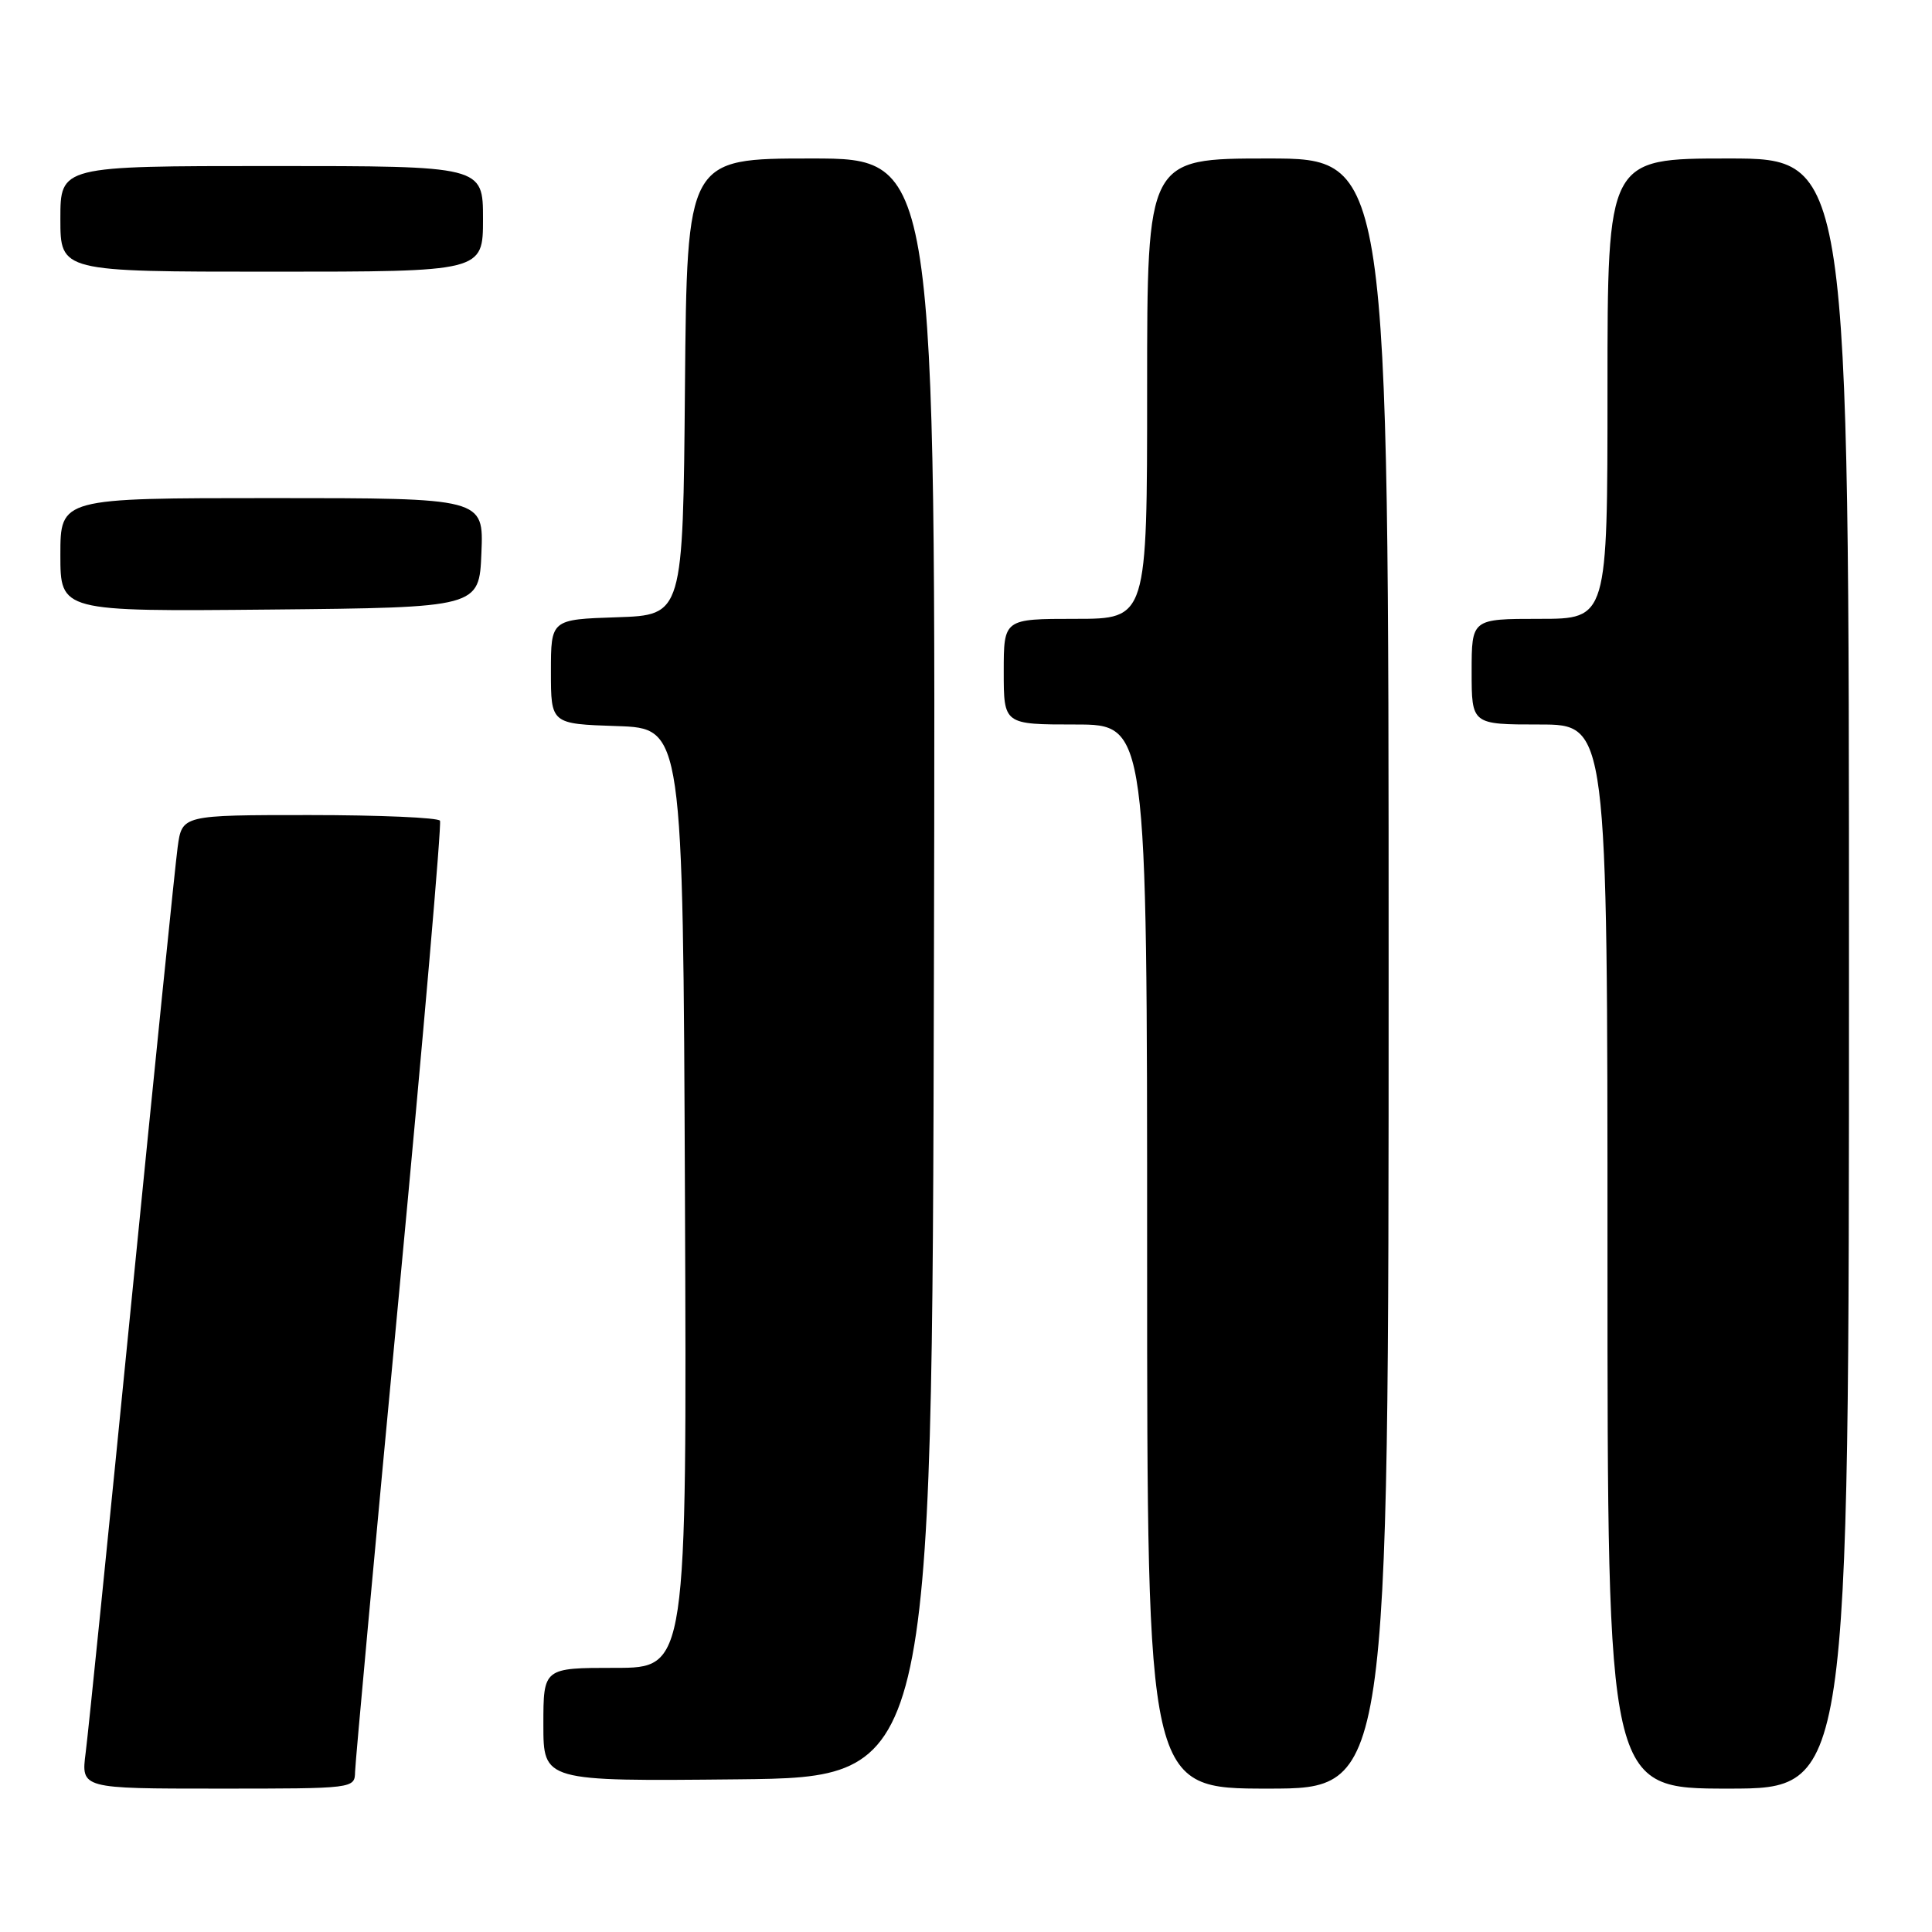 <?xml version="1.0" encoding="UTF-8" standalone="no"?>
<!DOCTYPE svg PUBLIC "-//W3C//DTD SVG 1.1//EN" "http://www.w3.org/Graphics/SVG/1.1/DTD/svg11.dtd" >
<svg xmlns="http://www.w3.org/2000/svg" xmlns:xlink="http://www.w3.org/1999/xlink" version="1.1" viewBox="0 0 256 256">
 <g >
 <path fill="currentColor"
d=" M 47.05 234.75 C 47.08 233.51 49.71 204.82 52.91 171.00 C 56.10 137.18 58.53 109.16 58.30 108.75 C 58.07 108.34 50.29 108.00 41.00 108.00 C 24.12 108.00 24.12 108.00 23.54 112.25 C 23.22 114.59 20.49 141.47 17.46 172.00 C 14.44 202.53 11.69 229.64 11.35 232.25 C 10.74 237.00 10.74 237.00 28.87 237.00 C 46.99 237.00 47.00 237.00 47.05 234.75 Z  M 184.00 129.00 C 184.00 21.00 184.00 21.00 168.00 21.00 C 152.00 21.00 152.00 21.00 152.00 51.50 C 152.00 82.00 152.00 82.00 142.50 82.00 C 133.00 82.00 133.00 82.00 133.00 89.00 C 133.00 96.00 133.00 96.00 142.50 96.00 C 152.00 96.00 152.00 96.00 152.00 166.50 C 152.00 237.00 152.00 237.00 168.00 237.00 C 184.00 237.00 184.00 237.00 184.00 129.00 Z  M 245.00 129.00 C 245.00 21.00 245.00 21.00 229.00 21.00 C 213.00 21.00 213.00 21.00 213.00 51.50 C 213.00 82.00 213.00 82.00 204.00 82.00 C 195.00 82.00 195.00 82.00 195.00 89.00 C 195.00 96.00 195.00 96.00 204.00 96.00 C 213.00 96.00 213.00 96.00 213.00 166.50 C 213.00 237.00 213.00 237.00 229.00 237.00 C 245.00 237.00 245.00 237.00 245.00 129.00 Z  M 123.75 128.25 C 124.01 21.00 124.01 21.00 107.52 21.00 C 91.03 21.00 91.03 21.00 90.76 51.25 C 90.50 81.50 90.50 81.50 81.75 81.79 C 73.00 82.08 73.00 82.08 73.00 89.00 C 73.00 95.92 73.00 95.92 81.75 96.21 C 90.50 96.50 90.50 96.50 90.76 158.75 C 91.02 221.00 91.02 221.00 81.51 221.00 C 72.00 221.00 72.00 221.00 72.00 228.52 C 72.00 236.03 72.00 236.03 97.75 235.77 C 123.50 235.50 123.50 235.50 123.75 128.25 Z  M 63.79 73.25 C 64.09 66.00 64.09 66.00 36.04 66.00 C 8.00 66.00 8.00 66.00 8.00 73.52 C 8.00 81.03 8.00 81.03 35.75 80.77 C 63.50 80.50 63.50 80.50 63.79 73.25 Z  M 64.00 29.00 C 64.00 22.00 64.00 22.00 36.00 22.00 C 8.00 22.00 8.00 22.00 8.00 29.00 C 8.00 36.00 8.00 36.00 36.00 36.00 C 64.00 36.00 64.00 36.00 64.00 29.00 Z "/>
</g>
</svg>
